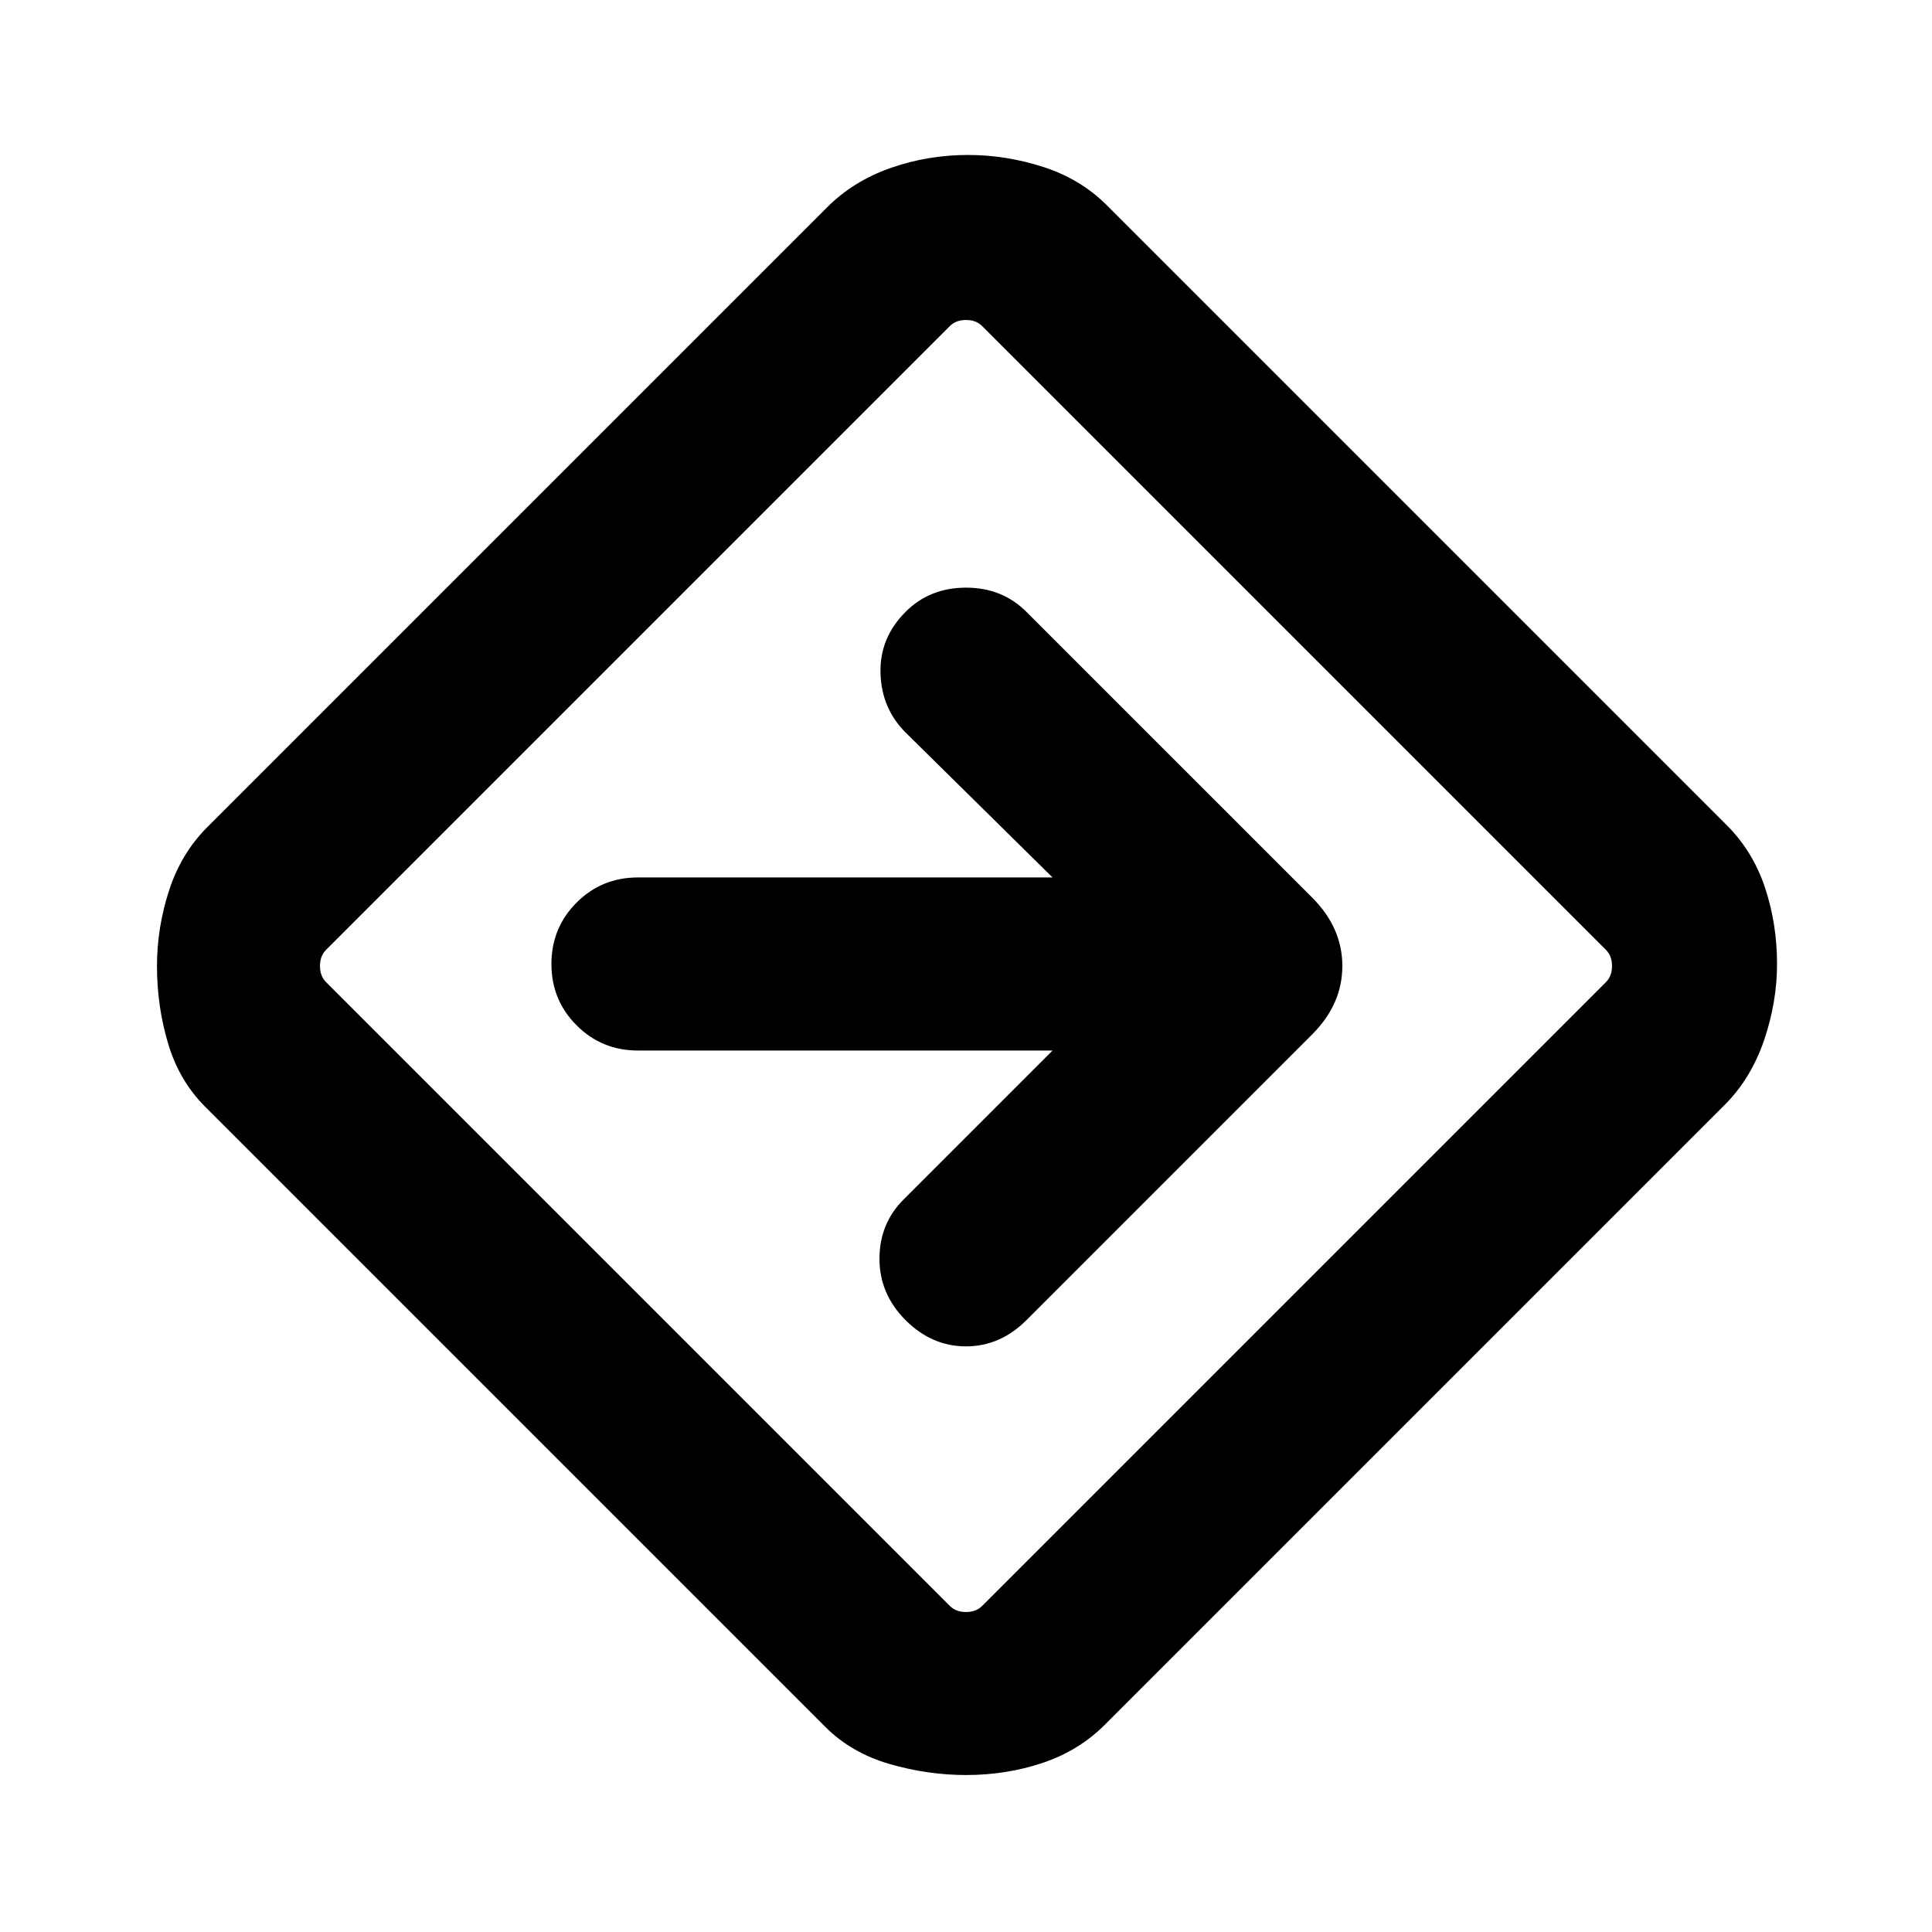 <svg xmlns="http://www.w3.org/2000/svg" height="24" width="24"><path d="M12 22.05q-.475 0-.95-.137-.475-.138-.8-.463l-7.7-7.7q-.325-.325-.462-.788Q1.95 12.5 1.95 12q0-.475.15-.938.15-.462.475-.787l7.7-7.7q.325-.325.787-.488.463-.162.963-.162.475 0 .938.15.462.15.787.475l7.7 7.7q.325.325.475.775.15.45.15.95 0 .475-.162.95-.163.475-.488.8l-7.7 7.7q-.325.325-.775.475-.45.15-.95.15Zm-4.075-5.975L11.8 19.95q.075.075.2.075t.2-.075l7.75-7.75q.075-.075.075-.2t-.075-.2L12.2 4.05q-.075-.075-.2-.075t-.2.075L4.05 11.8q-.075.075-.075.2t.075.2ZM12 12Zm1.075 1.05-1.85 1.85q-.3.3-.3.737 0 .438.325.763t.75.325q.425 0 .75-.325l3.55-3.55q.375-.375.375-.85t-.375-.85L12.75 7.6q-.3-.3-.75-.3t-.75.3q-.325.325-.312.763.012.437.312.737l1.825 1.8h-5.15q-.45 0-.762.312-.313.313-.313.763t.313.762q.312.313.762.313Z"/></svg>